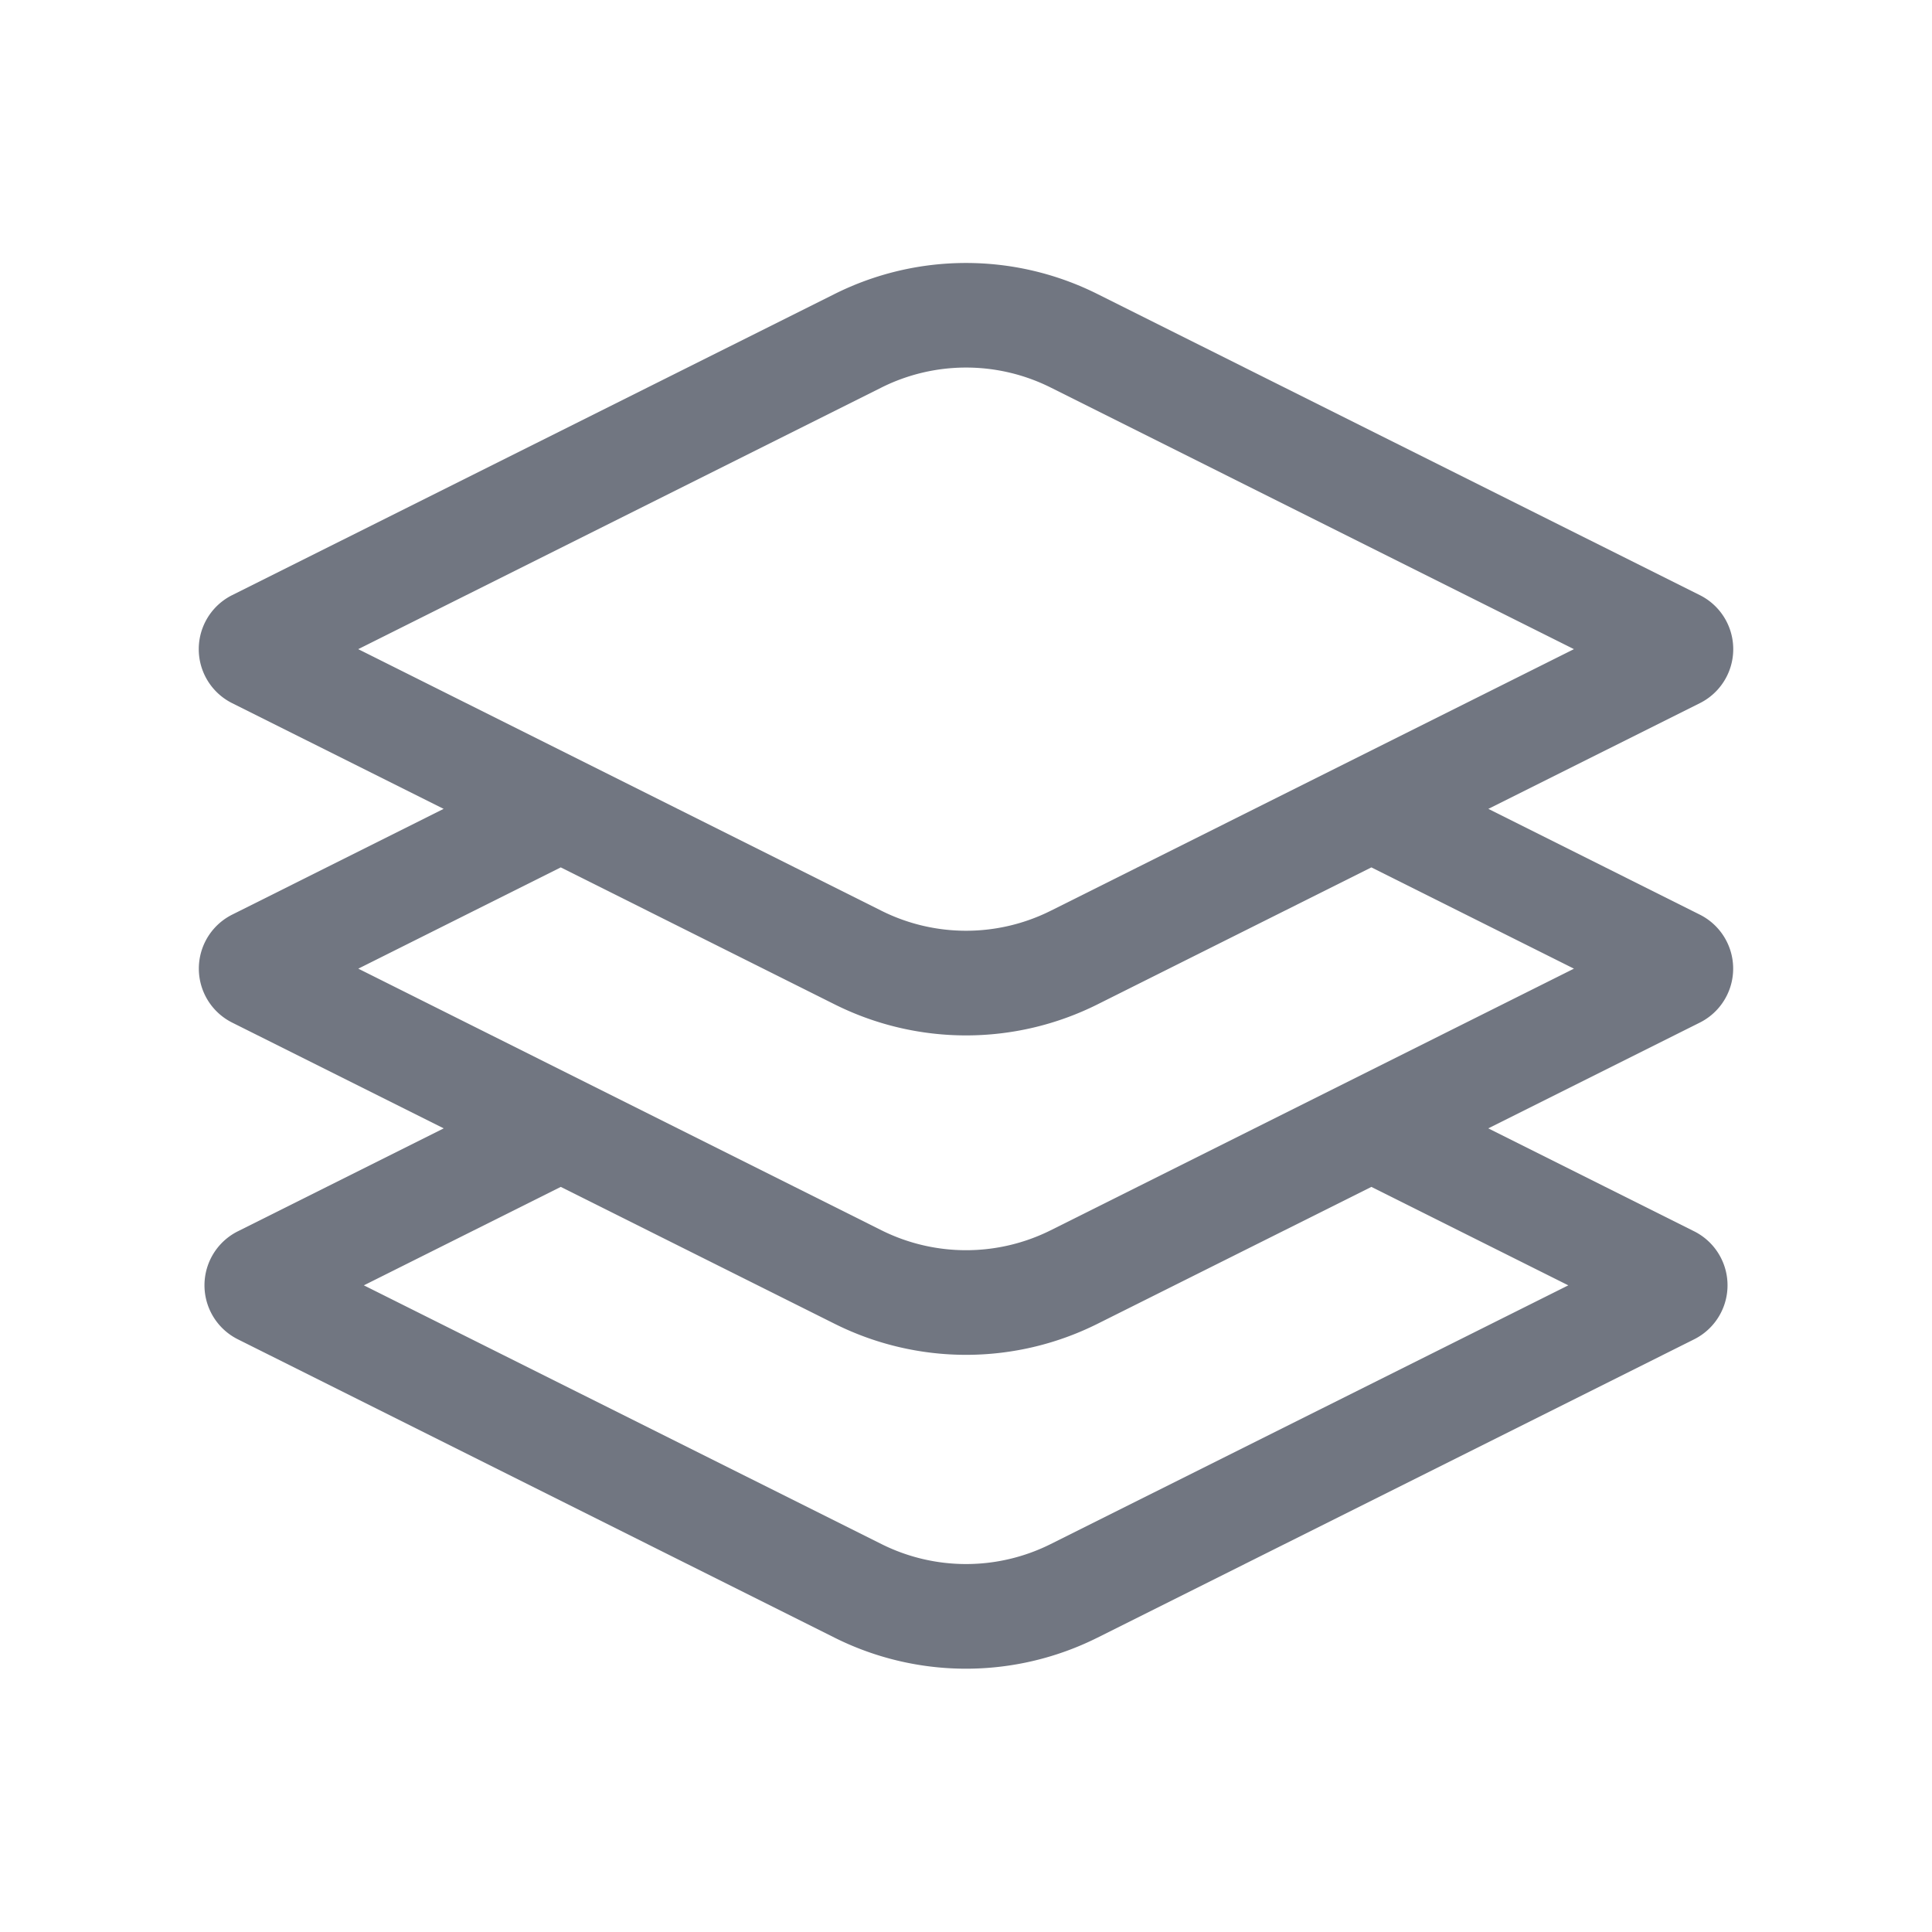<svg xmlns="http://www.w3.org/2000/svg" width="24" height="24" fill="none"><path fill="#717681" fill-rule="evenodd" d="M13.632 3.652a3.65 3.65 0 0 0-3.264 0L2.884 7.393a.75.75 0 0 0 0 1.342l2.627 1.313-2.627 1.314a.75.75 0 0 0 0 1.341l2.628 1.314-2.558 1.279a.75.75 0 0 0 0 1.341l7.414 3.707a3.65 3.65 0 0 0 3.264 0l7.414-3.707a.75.75 0 0 0 0-1.341l-2.558-1.279 2.628-1.314a.75.75 0 0 0 0-1.341l-2.627-1.314 2.627-1.313a.75.75 0 0 0 0-1.342l-7.484-3.741ZM10.95 4.814a2.35 2.35 0 0 1 2.102 0l6.5 3.25-6.5 3.25a2.35 2.35 0 0 1-2.102 0l-6.5-3.25 6.5-3.25Zm6.086 5.961-3.403 1.702a3.65 3.65 0 0 1-3.264 0l-3.403-1.702-2.515 1.258 6.499 3.25c.662.33 1.44.33 2.102 0l6.5-3.25-2.516-1.258ZM4.52 15.967l2.446-1.223 3.403 1.701a3.65 3.65 0 0 0 3.264 0l3.403-1.701 2.446 1.223-6.43 3.214a2.35 2.35 0 0 1-2.102 0l-6.43-3.214Z" clip-rule="evenodd"/></svg>